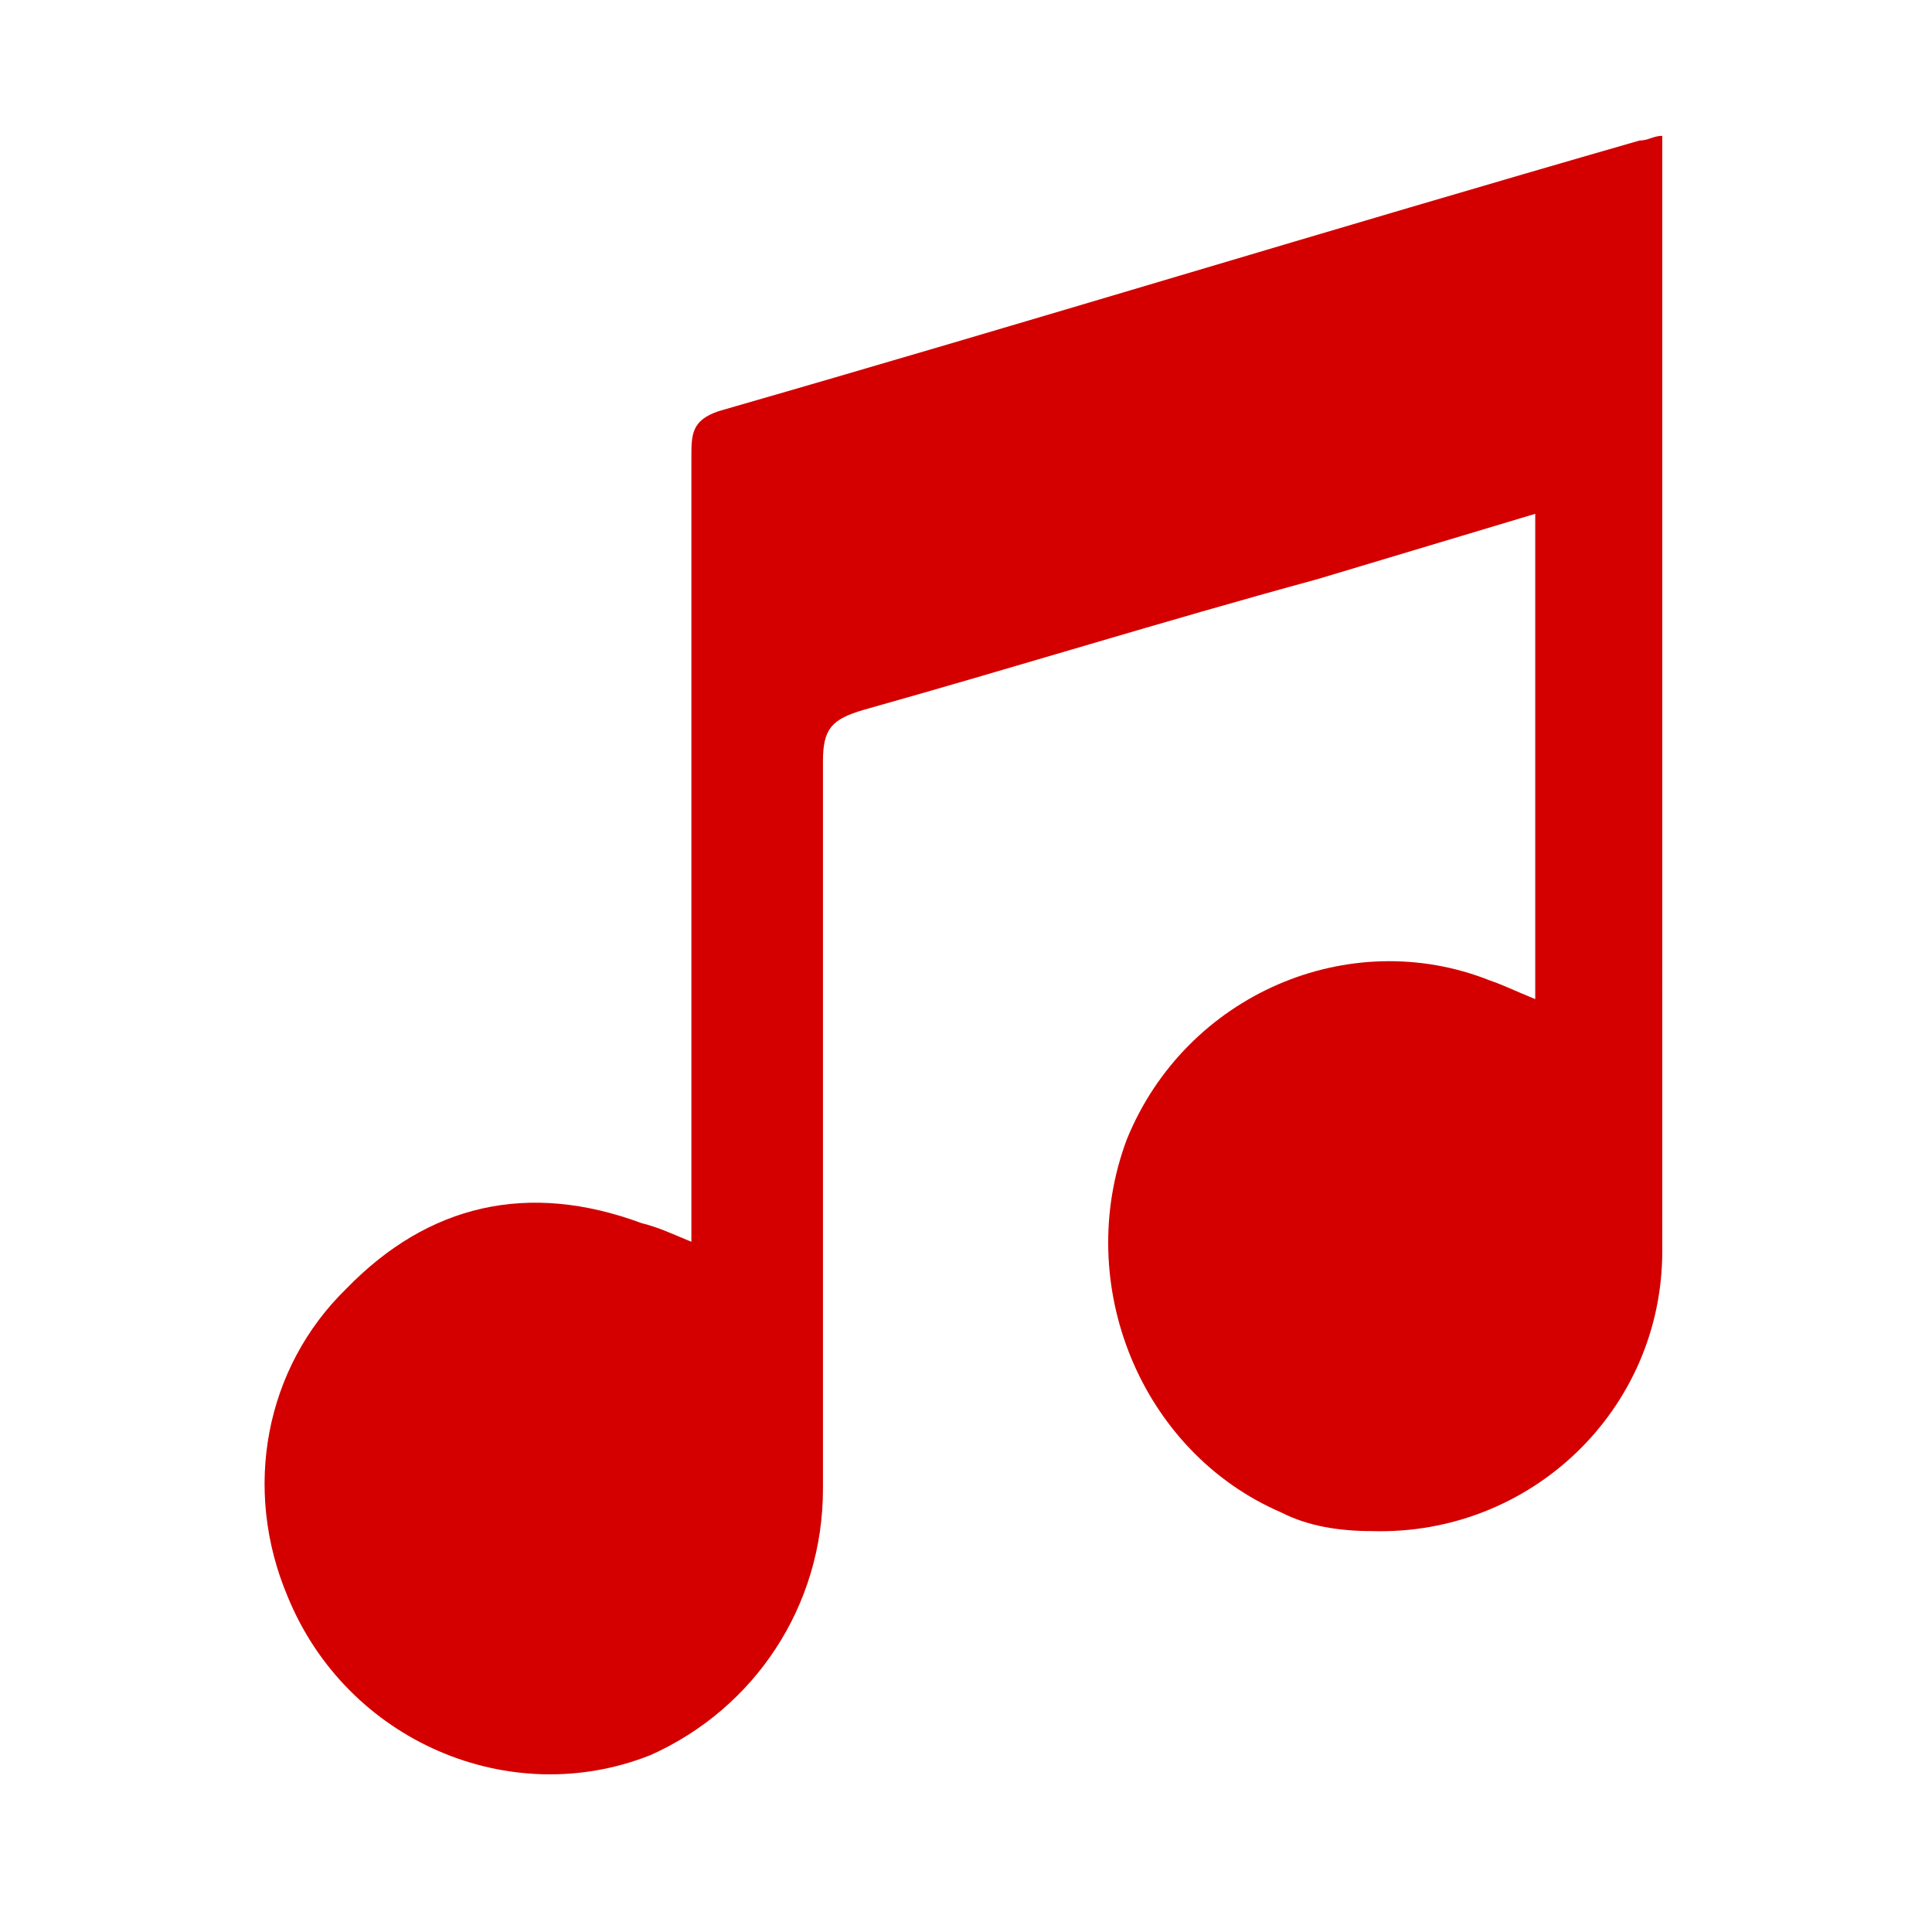 <?xml version="1.0" encoding="UTF-8" standalone="no"?>
<!-- Created with Inkscape (http://www.inkscape.org/) -->

<svg
   version="1.1"
   id="svg9"
   width="512"
   height="512"
   viewBox="0 0 512 512"
   sodipodi:docname="audio.svg"
   inkscape:version="1.1.1 (3bf5ae0d25, 2021-09-20)"
   xmlns:inkscape="http://www.inkscape.org/namespaces/inkscape"
   xmlns:sodipodi="http://sodipodi.sourceforge.net/DTD/sodipodi-0.dtd"
   xmlns="http://www.w3.org/2000/svg"
   xmlns:svg="http://www.w3.org/2000/svg">
  <defs
     id="defs13" />
  <sodipodi:namedview
     id="namedview11"
     pagecolor="#ffffff"
     bordercolor="#666666"
     borderopacity="1.0"
     inkscape:pageshadow="2"
     inkscape:pageopacity="0.0"
     inkscape:pagecheckerboard="0"
     showgrid="true"
     inkscape:zoom="0.97070312"
     inkscape:cx="234.3662"
     inkscape:cy="254.96982"
     inkscape:window-width="1366"
     inkscape:window-height="705"
     inkscape:window-x="-8"
     inkscape:window-y="-8"
     inkscape:window-maximized="1"
     inkscape:current-layer="g15">
    <inkscape:grid
       type="xygrid"
       id="grid381" />
  </sodipodi:namedview>
  <g
     inkscape:groupmode="layer"
     inkscape:label="Image"
     id="g15">
    <path
       style="fill:#000000"
       id="path117"
       d="" />
    <path
       class="st0"
       d="m 394.831,259.831 c -37.271,-14.84 -80.554,3.71 -96.184,42.046 -14.428,38.336 3.607,82.855 40.878,98.931 7.214,3.71 15.63,4.947 24.046,4.947 42.081,1.237 76.947,-32.153 76.947,-74.198 V 36 c -2.405,0 -3.607,1.237 -6.012,1.237 -81.757,23.496 -162.311,48.229 -244.068,71.725 -7.214,2.473 -7.214,6.183 -7.214,12.366 v 207.755 c -6.012,-2.473 -8.416,-3.71 -13.225,-4.947 -30.058,-11.13 -56.508,-4.947 -78.15,17.313 -21.641,21.023 -27.653,53.175 -15.63,81.618 15.63,38.336 58.913,56.885 96.184,42.046 27.653,-12.366 45.688,-39.572 45.688,-70.488 V 201.709 c 0,-8.656 2.405,-11.13 10.821,-13.603 39.676,-11.13 79.352,-23.496 120.23,-34.626 l 57.711,-17.313 v 128.61 c -6.012,-2.473 -8.416,-3.71 -12.023,-4.947 z"
       id="path10-7"
       style="fill:#d40000;fill-opacity:1;stroke-width:12.194" />
  </g>
</svg>
